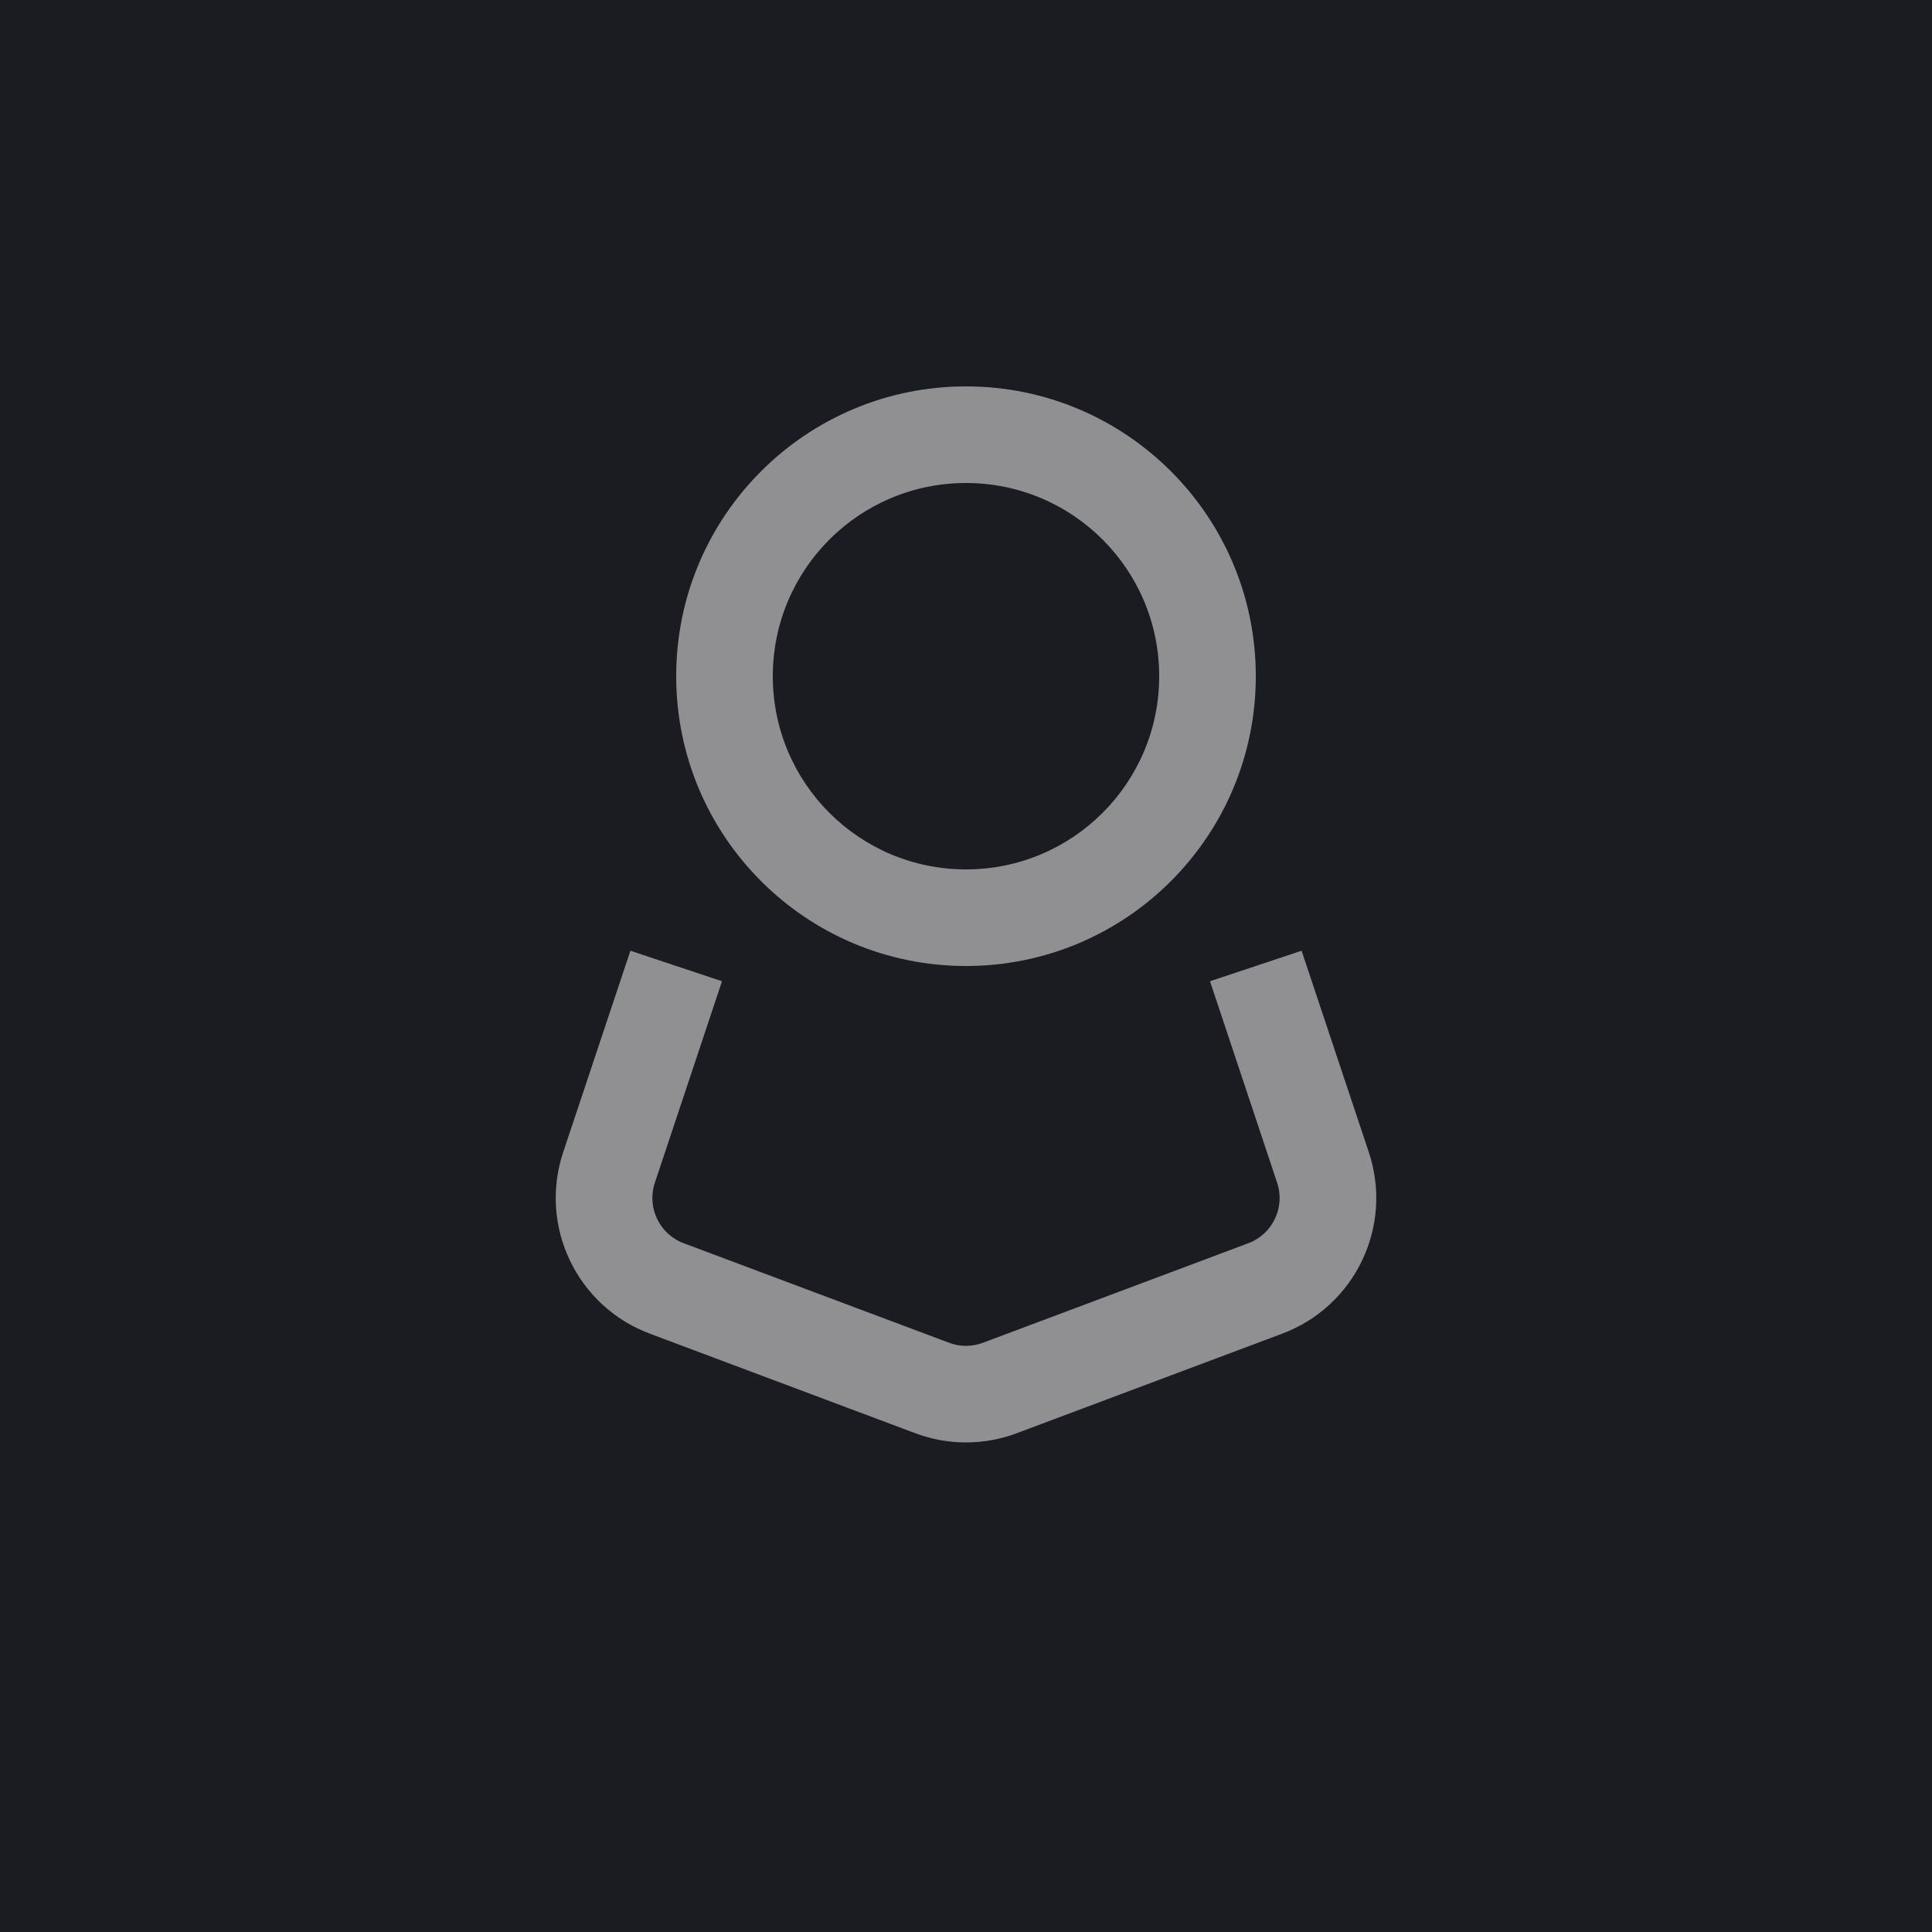 <svg width="20" height="20" viewBox="0 0 20 20" fill="none" xmlns="http://www.w3.org/2000/svg">
<path d="M0 0H20V20H0V0Z" fill="#1B1C22"/>
<path fill-rule="evenodd" clip-rule="evenodd" d="M5.83 11.928L6.526 9.842L7.474 10.158L6.779 12.244C6.694 12.499 6.826 12.776 7.078 12.87L9.824 13.9C9.938 13.943 10.062 13.943 10.176 13.9L12.922 12.87C13.174 12.776 13.306 12.499 13.221 12.244L12.526 10.158L13.474 9.842L14.17 11.928C14.425 12.693 14.029 13.523 13.273 13.806L10.527 14.836C10.187 14.964 9.813 14.964 9.473 14.836L6.727 13.806C5.971 13.523 5.575 12.693 5.83 11.928ZM13 7C13 8.657 11.657 10 10 10C8.343 10 7 8.657 7 7C7 5.343 8.343 4 10 4C11.657 4 13 5.343 13 7ZM10 9C11.105 9 12 8.105 12 7C12 5.895 11.105 5 10 5C8.895 5 8 5.895 8 7C8 8.105 8.895 9 10 9Z" fill="#909093"/>
</svg>
